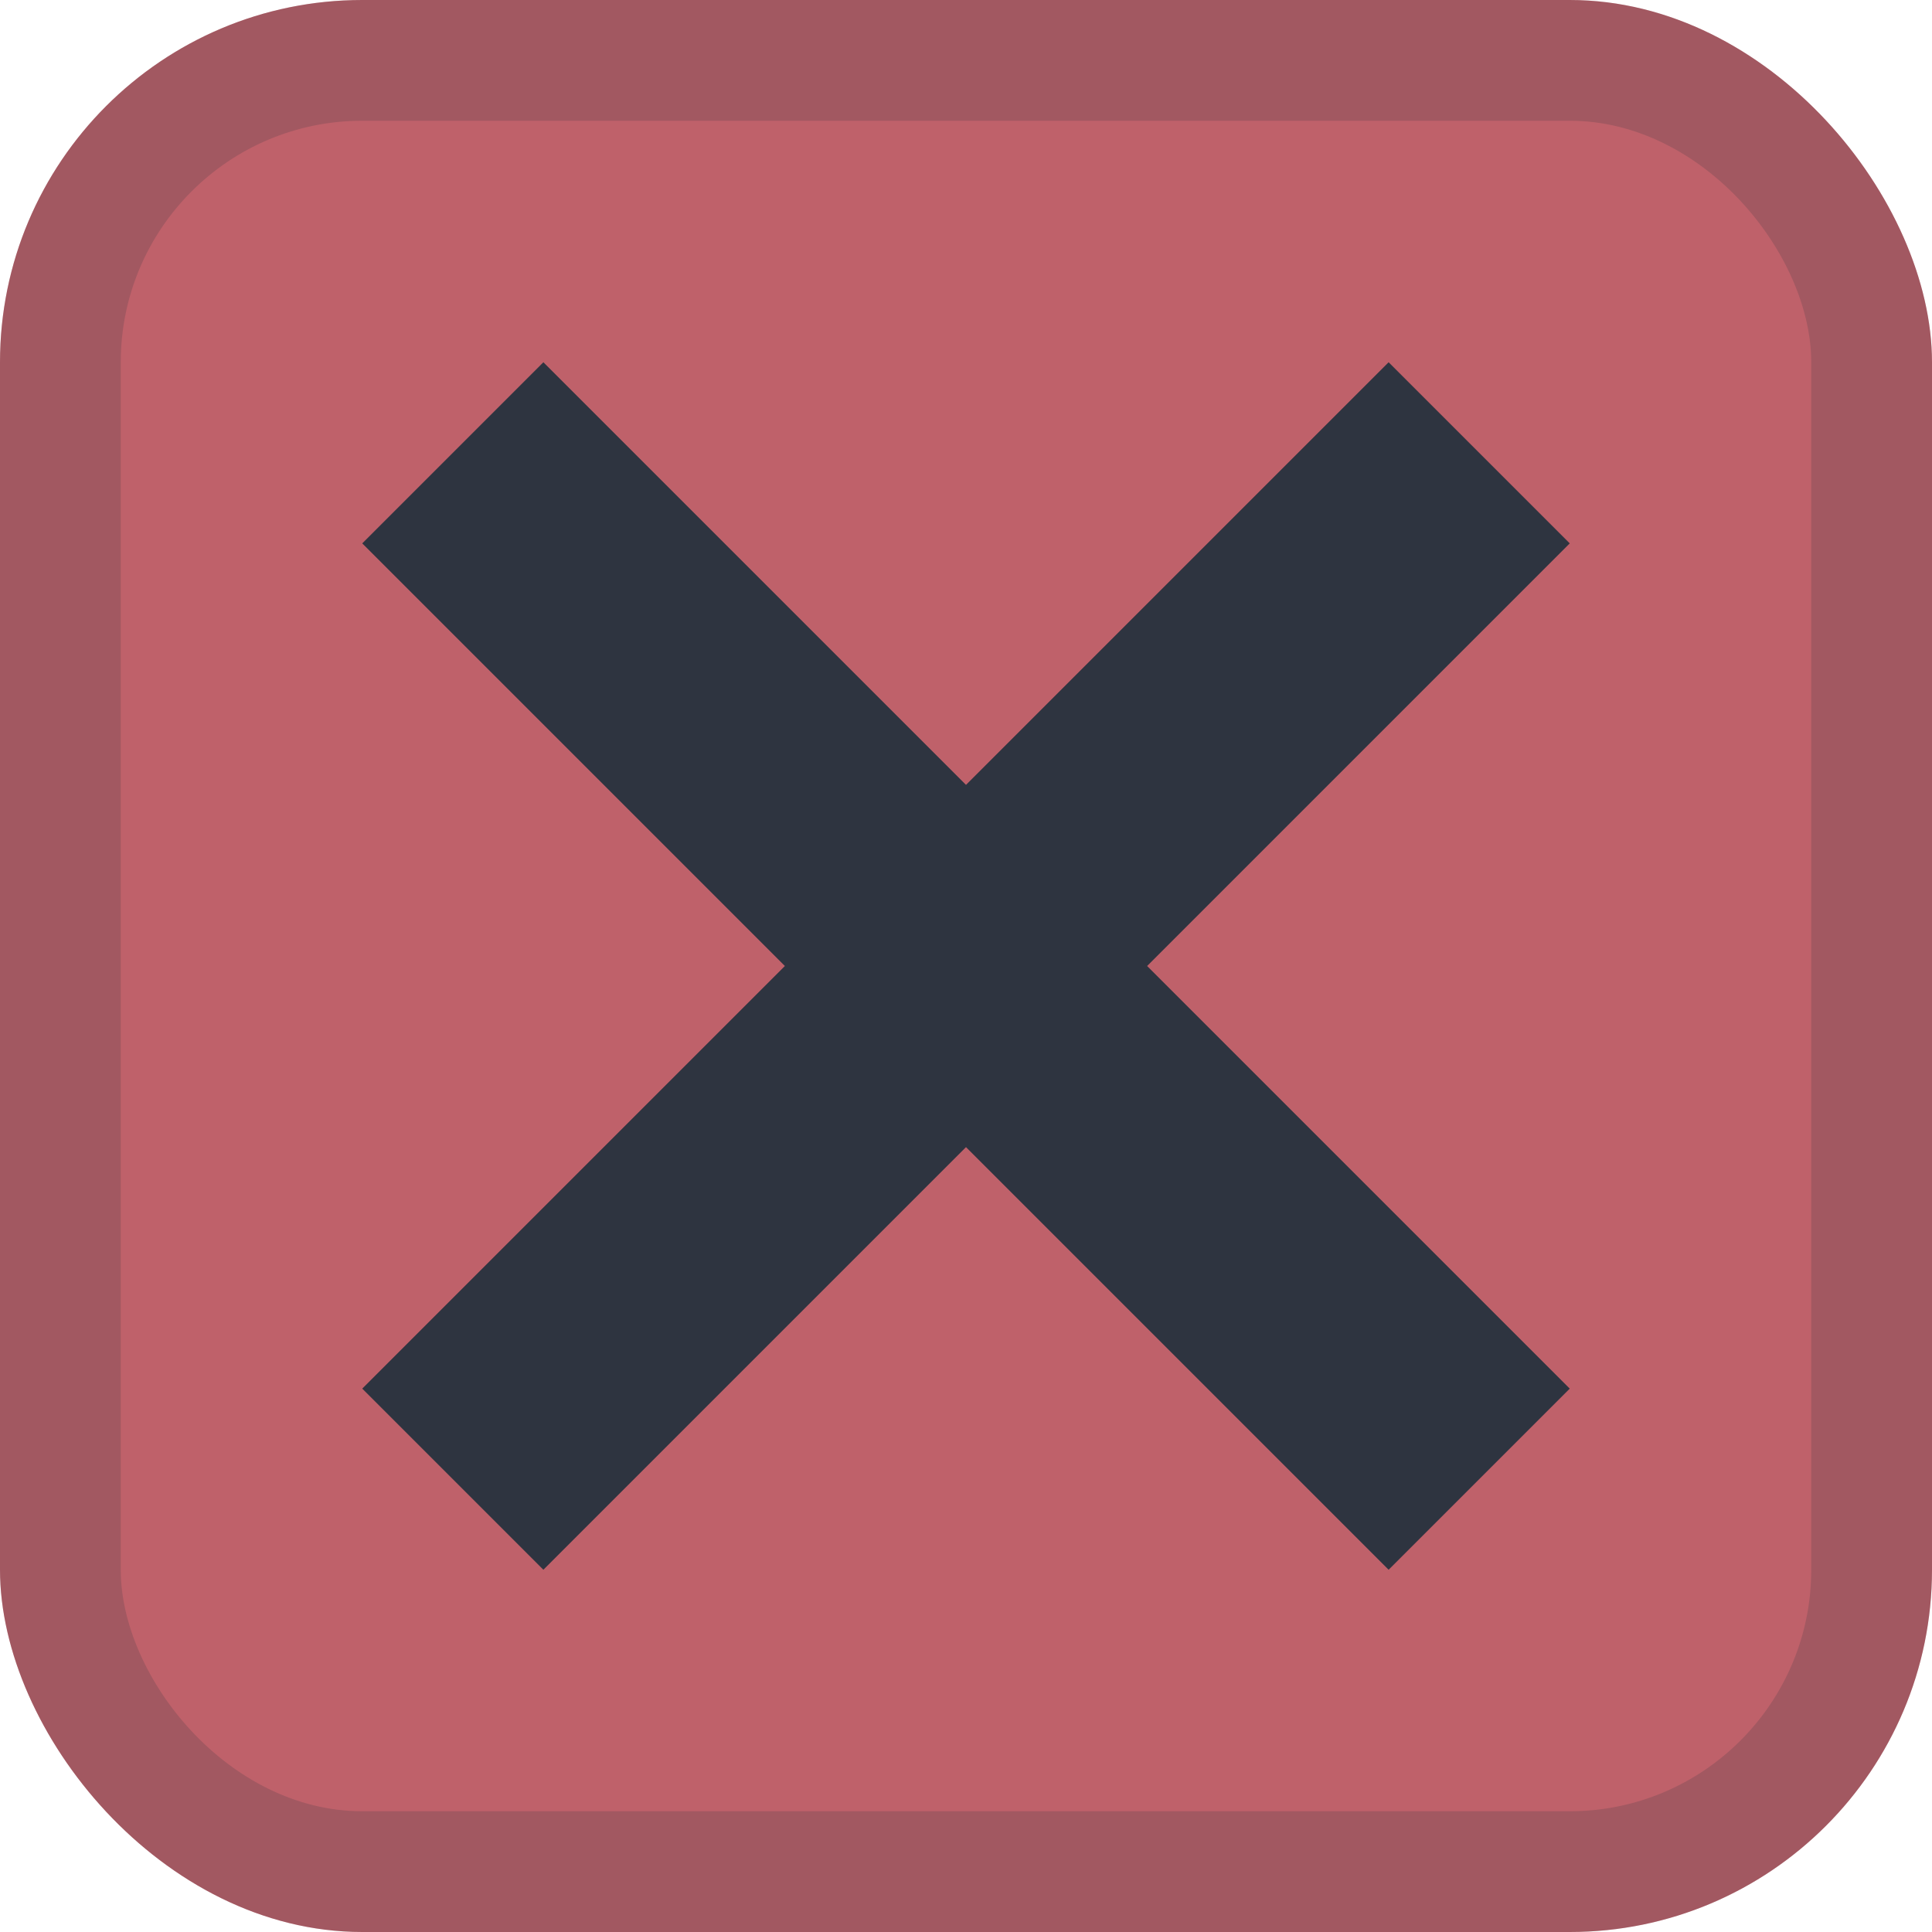 <svg width="16" height="16" version="1.1" xmlns="http://www.w3.org/2000/svg">
 <rect width="16" height="16" rx="3" ry="3" fill="#bf616a"/>
 <rect width="16" height="16" rx="3" ry="3" fill="#2e3440" opacity=".2"/>
 <rect x="1" y="1" width="14" height="14" rx="2" ry="2" fill="#bf616a"/>
 <path d="M 3,4.5 6.5,8 3,11.5 4.5,13 8,9.5 11.5,13 13,11.5 9.5,8 13,4.5 11.5,3 8,6.5 4.5,3 Z" fill="#2e3440"/>
</svg>
